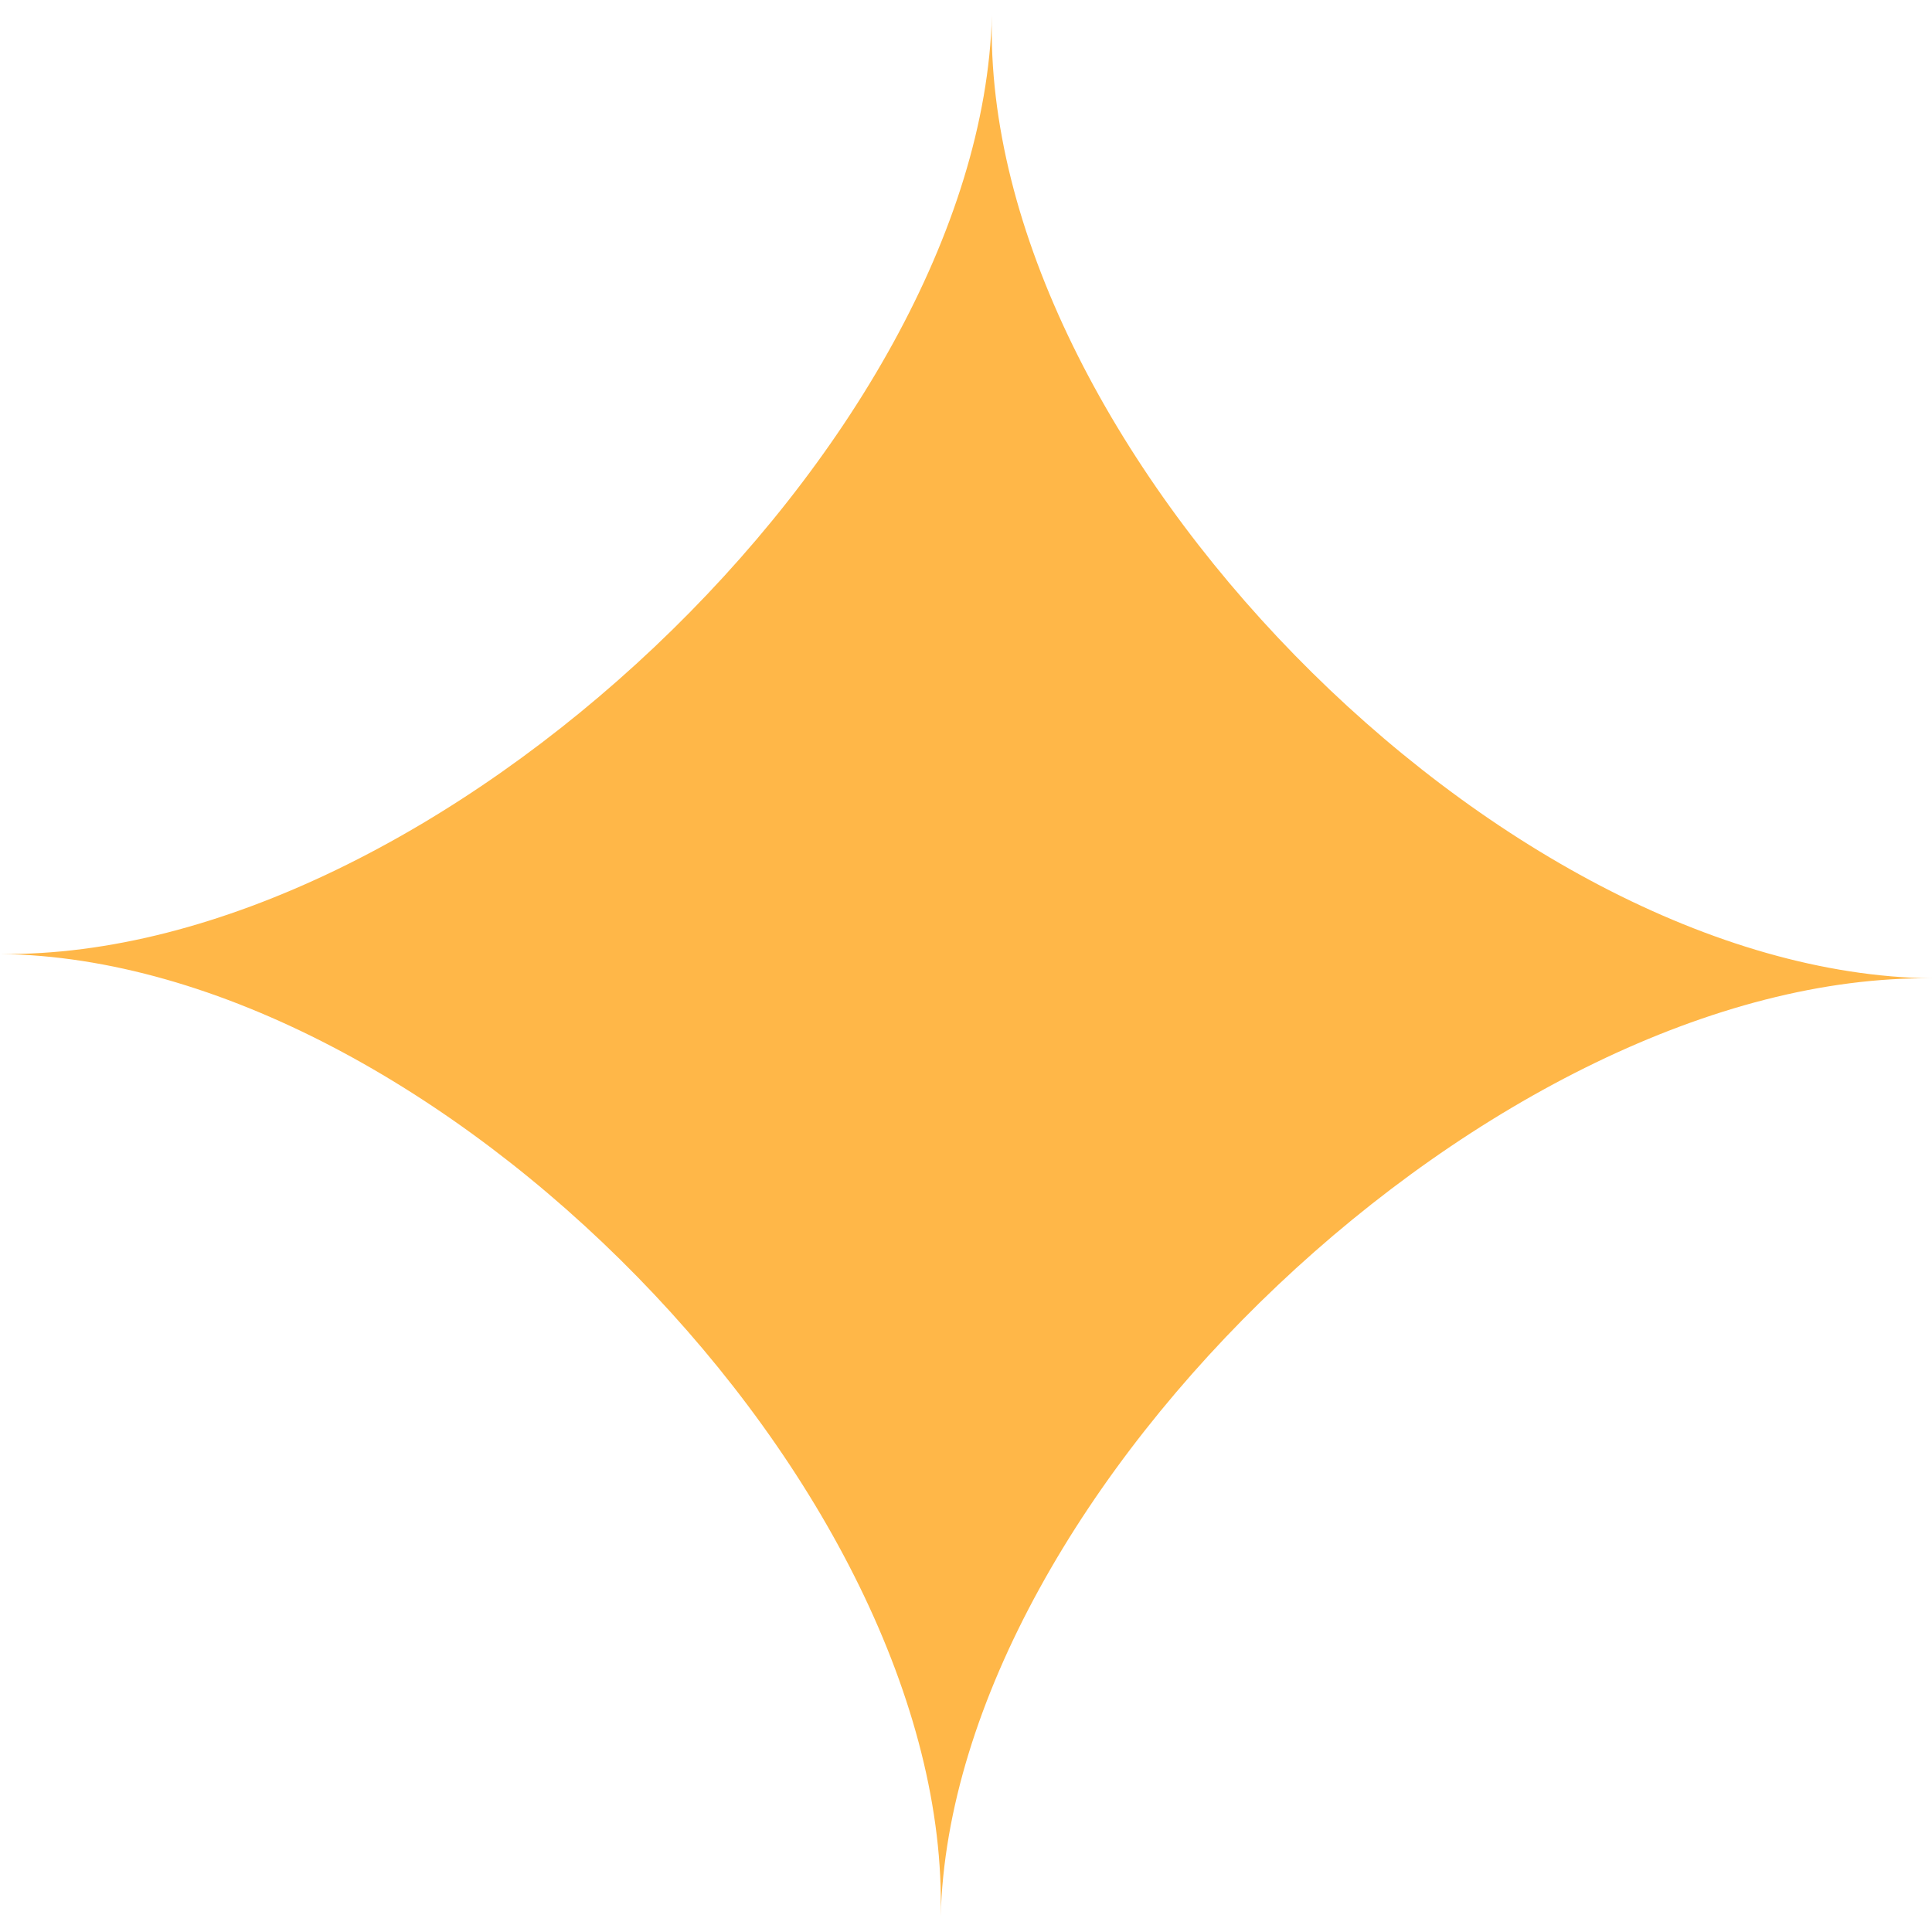 <?xml version="1.0" encoding="UTF-8" standalone="no"?>
<svg xmlns="http://www.w3.org/2000/svg" viewBox="0 0 36 36">
<style>
	g path { stroke: none; }
</style>
<g class="root" id="sparkle" data-name="sparkle" fill="#ffb748" stroke="#ffb748">
	<path d="M18.483 0.288C18.262 8.255 8.095 17.875 0 17.776c8.095 0.099 17.738 9.969 17.528 17.936 0.21-7.967 10.389-17.58 18.472-17.482C27.917 18.131 18.262 8.255 18.483 0.288" />
</g>
</svg>